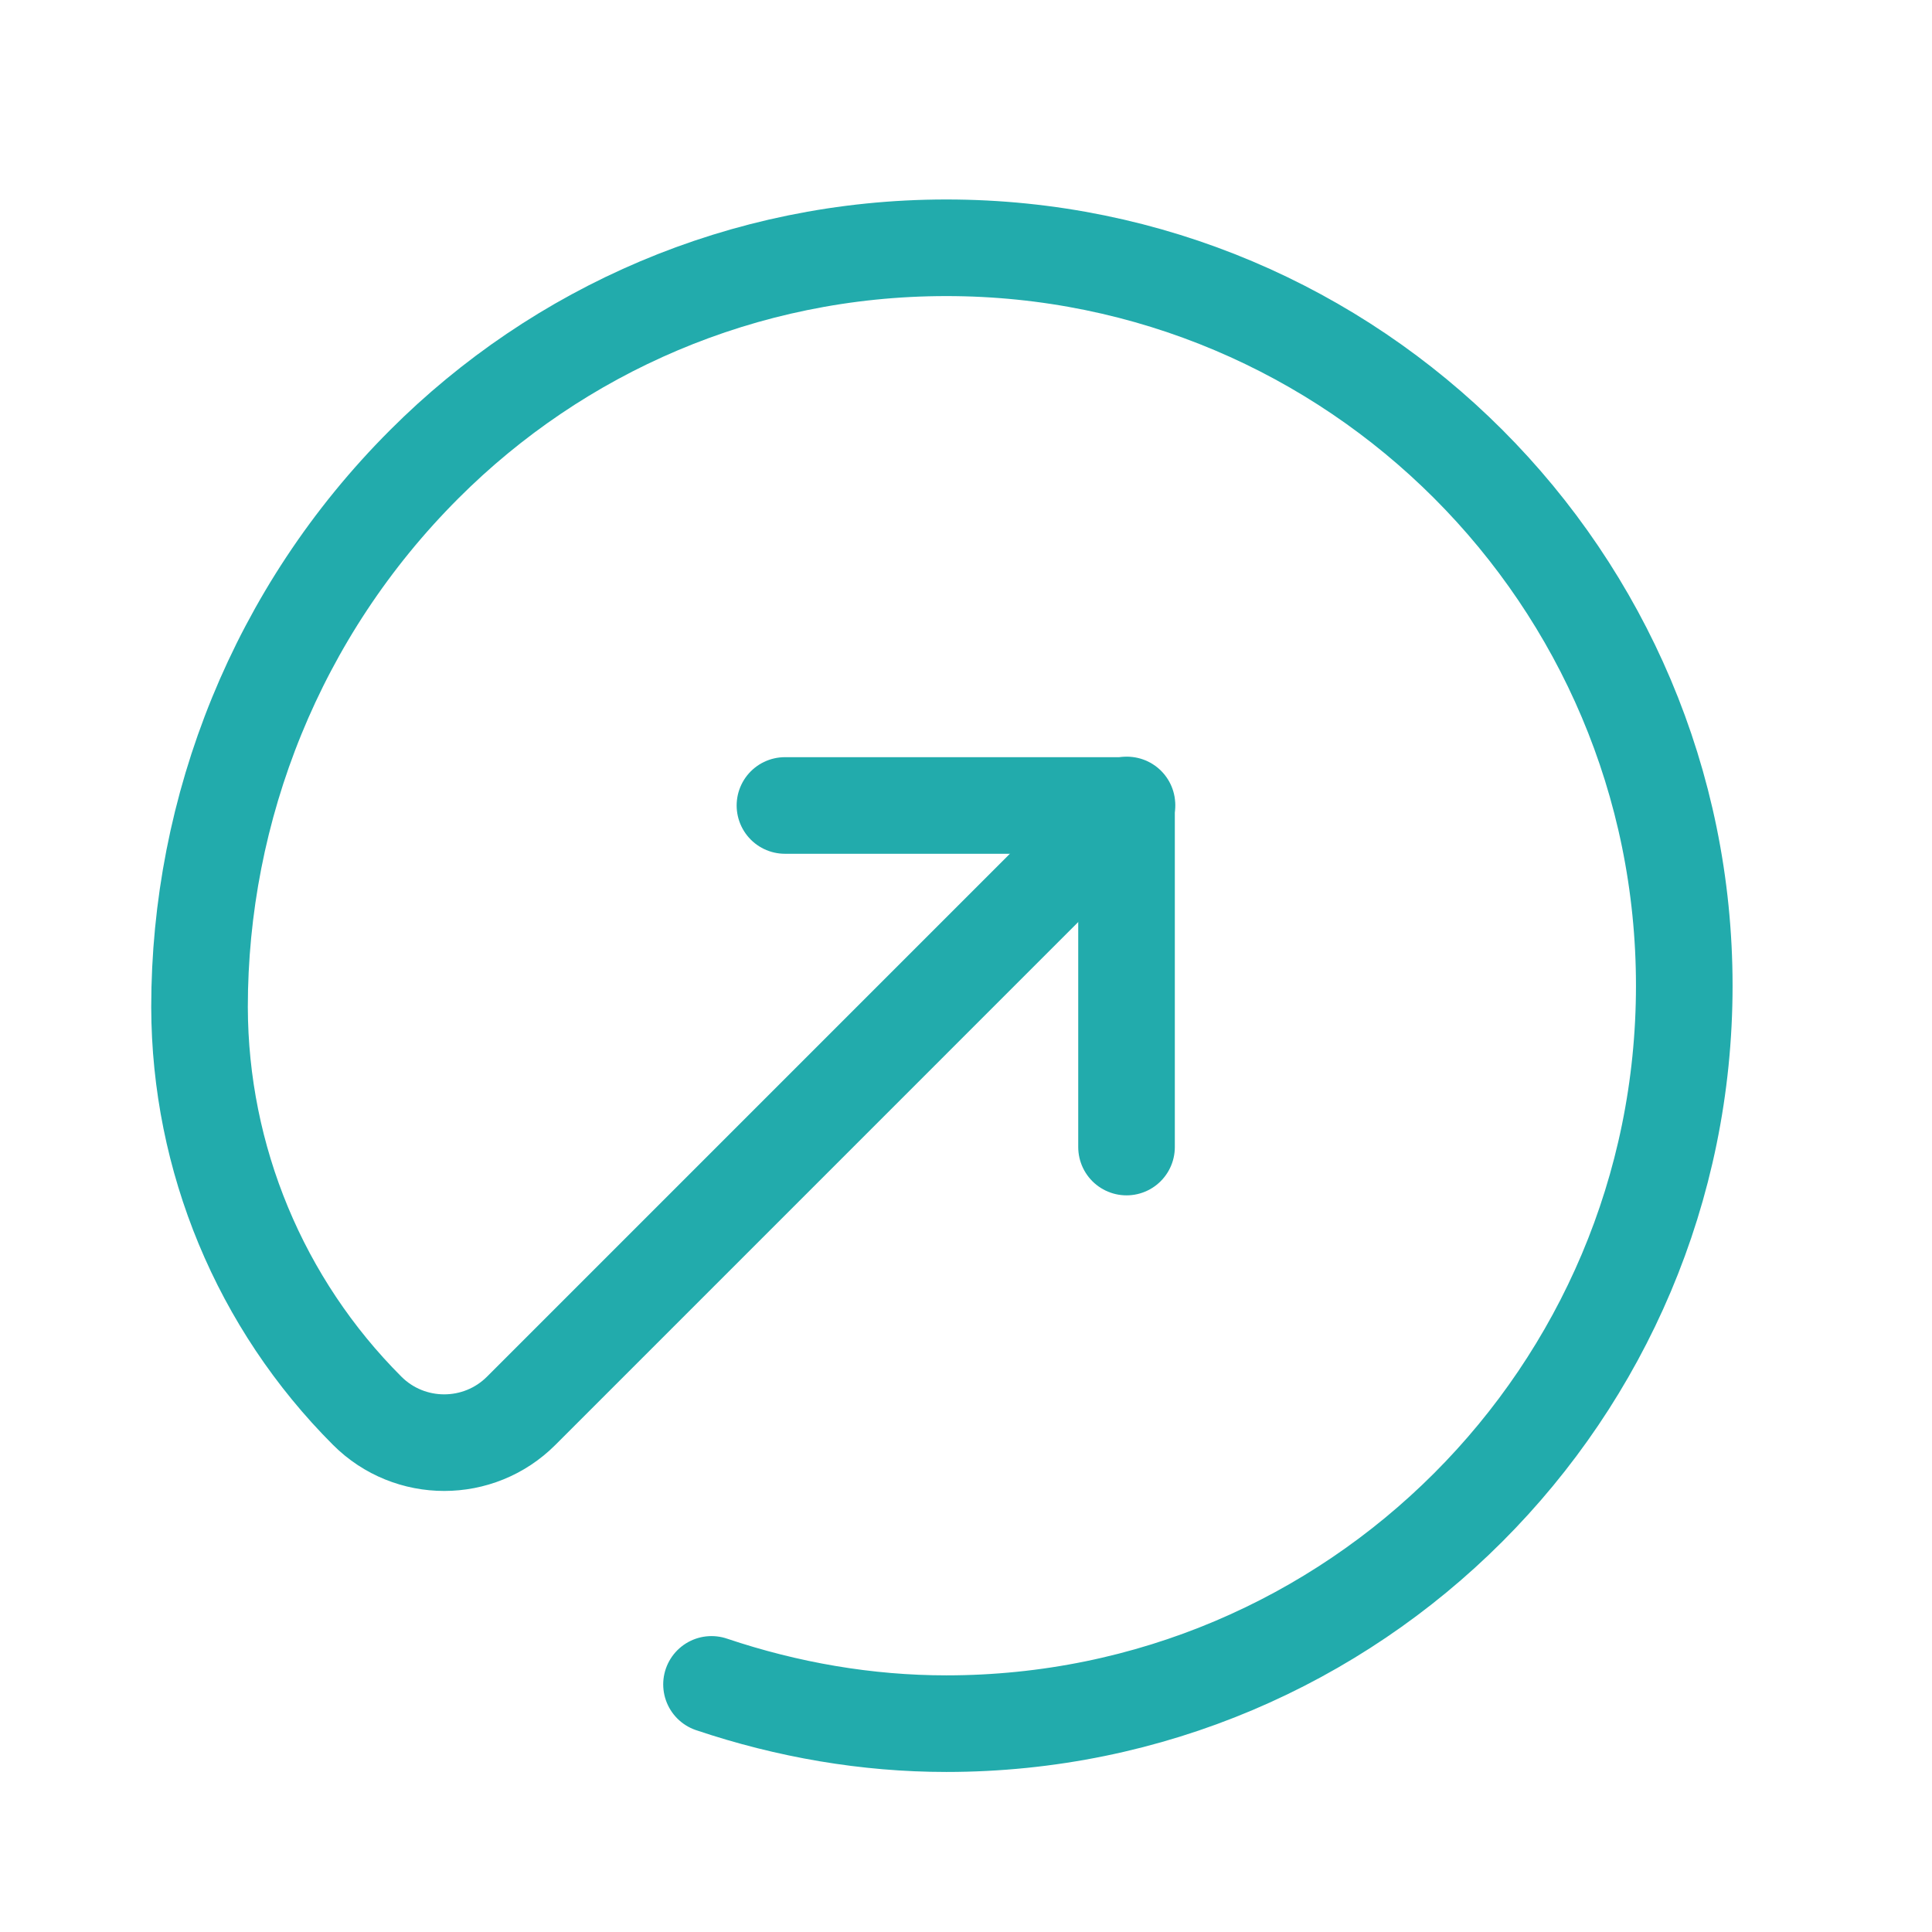 <svg width="80" height="80" viewBox="0 0 80 80" fill="none" xmlns="http://www.w3.org/2000/svg">
<path d="M32.503 33.353H46.647V47.497" stroke="#22ABAC" stroke-width="4" stroke-linecap="round" stroke-linejoin="round"/>
<path d="M46.665 33.333L21.582 58.417C19.822 60.177 16.965 60.177 15.205 58.417V58.417C10.772 53.983 8.275 47.97 8.262 41.7V41.7C8.262 37.6 9.055 33.5 10.632 29.643C12.185 25.847 14.495 22.29 17.579 19.21C23.109 13.68 30.749 10.26 39.185 10.26C47.622 10.26 55.262 13.68 60.792 19.21C66.322 24.74 69.742 32.377 69.742 40.817C69.742 49.253 66.322 56.893 60.792 62.423C55.262 67.953 47.625 71.373 39.185 71.373C35.895 71.373 32.612 70.807 29.462 69.747" stroke="#22ABAC" stroke-width="4" stroke-linecap="round" stroke-linejoin="round"/>
</svg>
